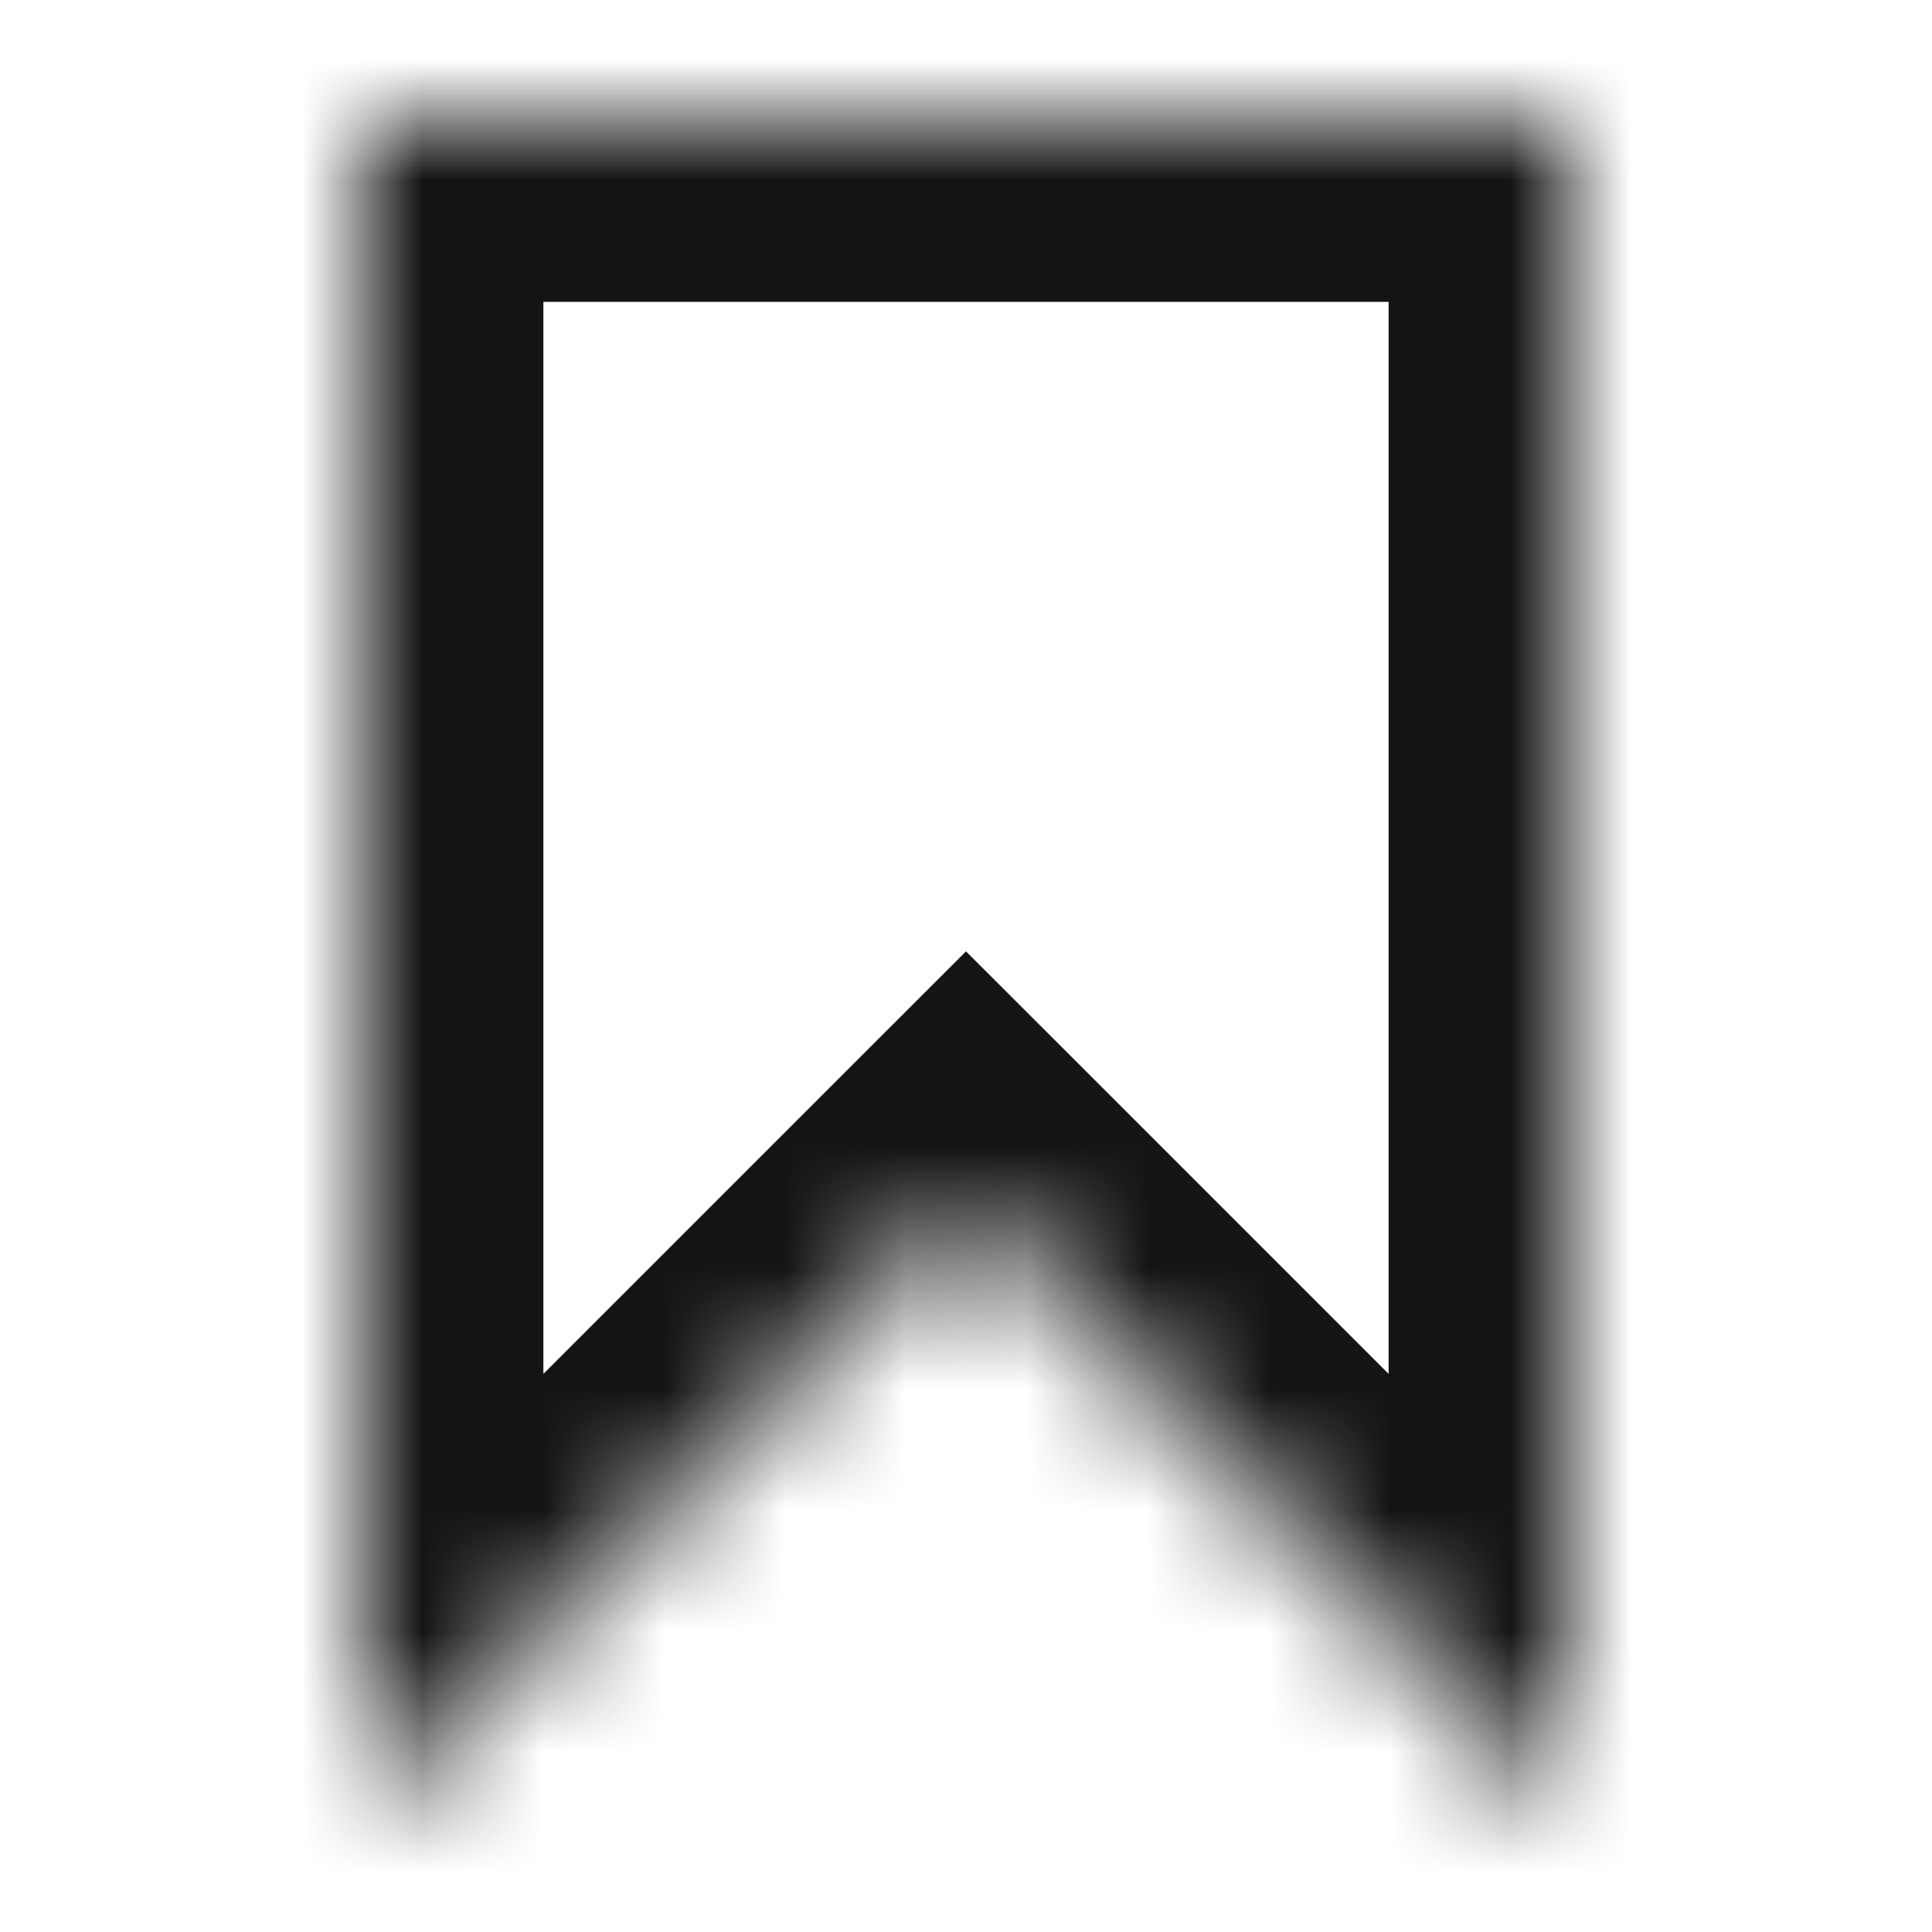 <svg width="16" height="16" viewBox="0 0 16 16" fill="none" xmlns="http://www.w3.org/2000/svg">
<mask id="path-1-inside-1_160_55716" fill="white">
<path fill-rule="evenodd" clip-rule="evenodd" d="M13 1H3V15L8 10L13 15V1Z"/>
</mask>
<path d="M3 1V-0.5H1.5V1H3ZM13 1H14.5V-0.5H13V1ZM3 15H1.5V18.621L4.061 16.061L3 15ZM8 10L9.061 8.939L8 7.879L6.939 8.939L8 10ZM13 15L11.939 16.061L14.5 18.621V15H13ZM3 2.5H13V-0.5H3V2.5ZM4.5 15V1H1.5V15H4.5ZM6.939 8.939L1.939 13.939L4.061 16.061L9.061 11.061L6.939 8.939ZM14.061 13.939L9.061 8.939L6.939 11.061L11.939 16.061L14.061 13.939ZM11.5 1V15H14.5V1H11.5Z" fill="#141414" mask="url(#path-1-inside-1_160_55716)"/>
</svg>
